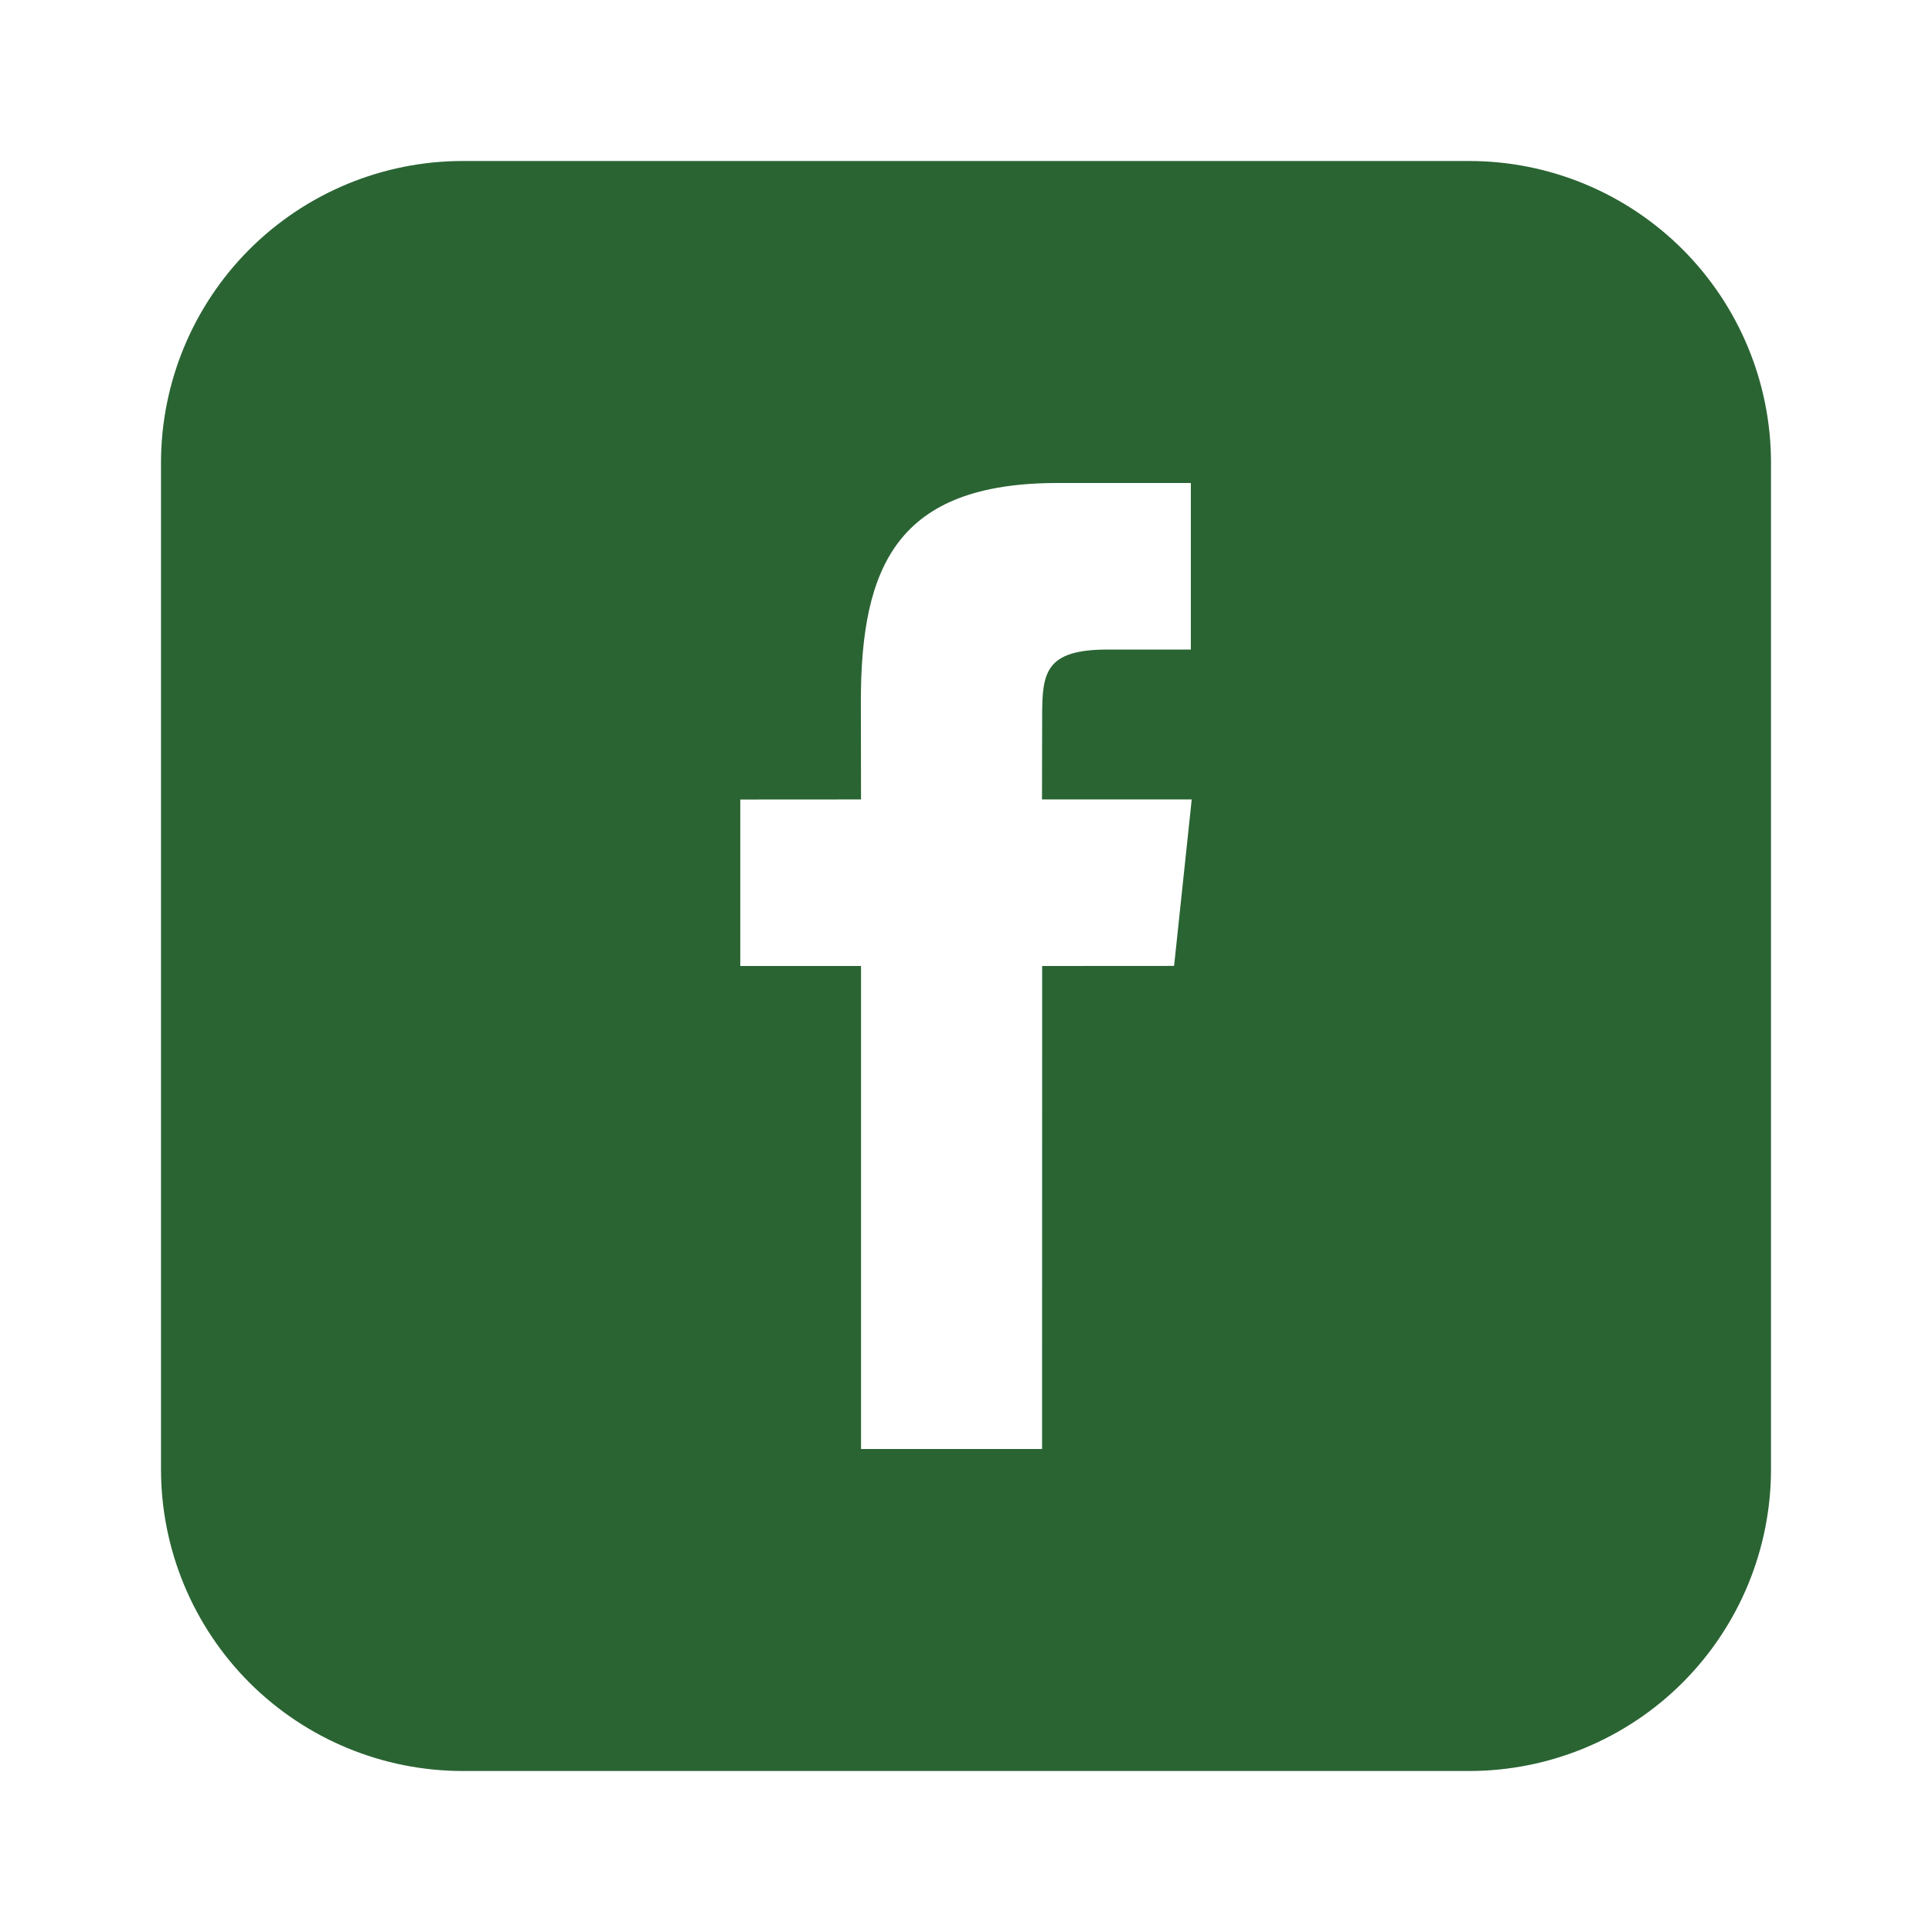 <svg width="24" height="24" viewBox="0 0 24 24" fill="none" xmlns="http://www.w3.org/2000/svg">
<path d="M18.25 2H5.75C4.755 2 3.802 2.395 3.098 3.098C2.395 3.802 2 4.755 2 5.75L2 18.25C2 19.245 2.395 20.198 3.098 20.902C3.802 21.605 4.755 22 5.75 22H18.25C19.245 22 20.198 21.605 20.902 20.902C21.605 20.198 22 19.245 22 18.25V5.75C22 4.755 21.605 3.802 20.902 3.098C20.198 2.395 19.245 2 18.25 2ZM14.585 11.999L12.946 12L12.945 18H10.696V12H9.196V9.932L10.696 9.931L10.694 8.714C10.694 7.026 11.151 6 13.137 6H14.793V8.069H13.758C12.984 8.069 12.946 8.357 12.946 8.896L12.944 9.931H14.804L14.585 11.999Z" fill="#2A6433"/>
</svg>
